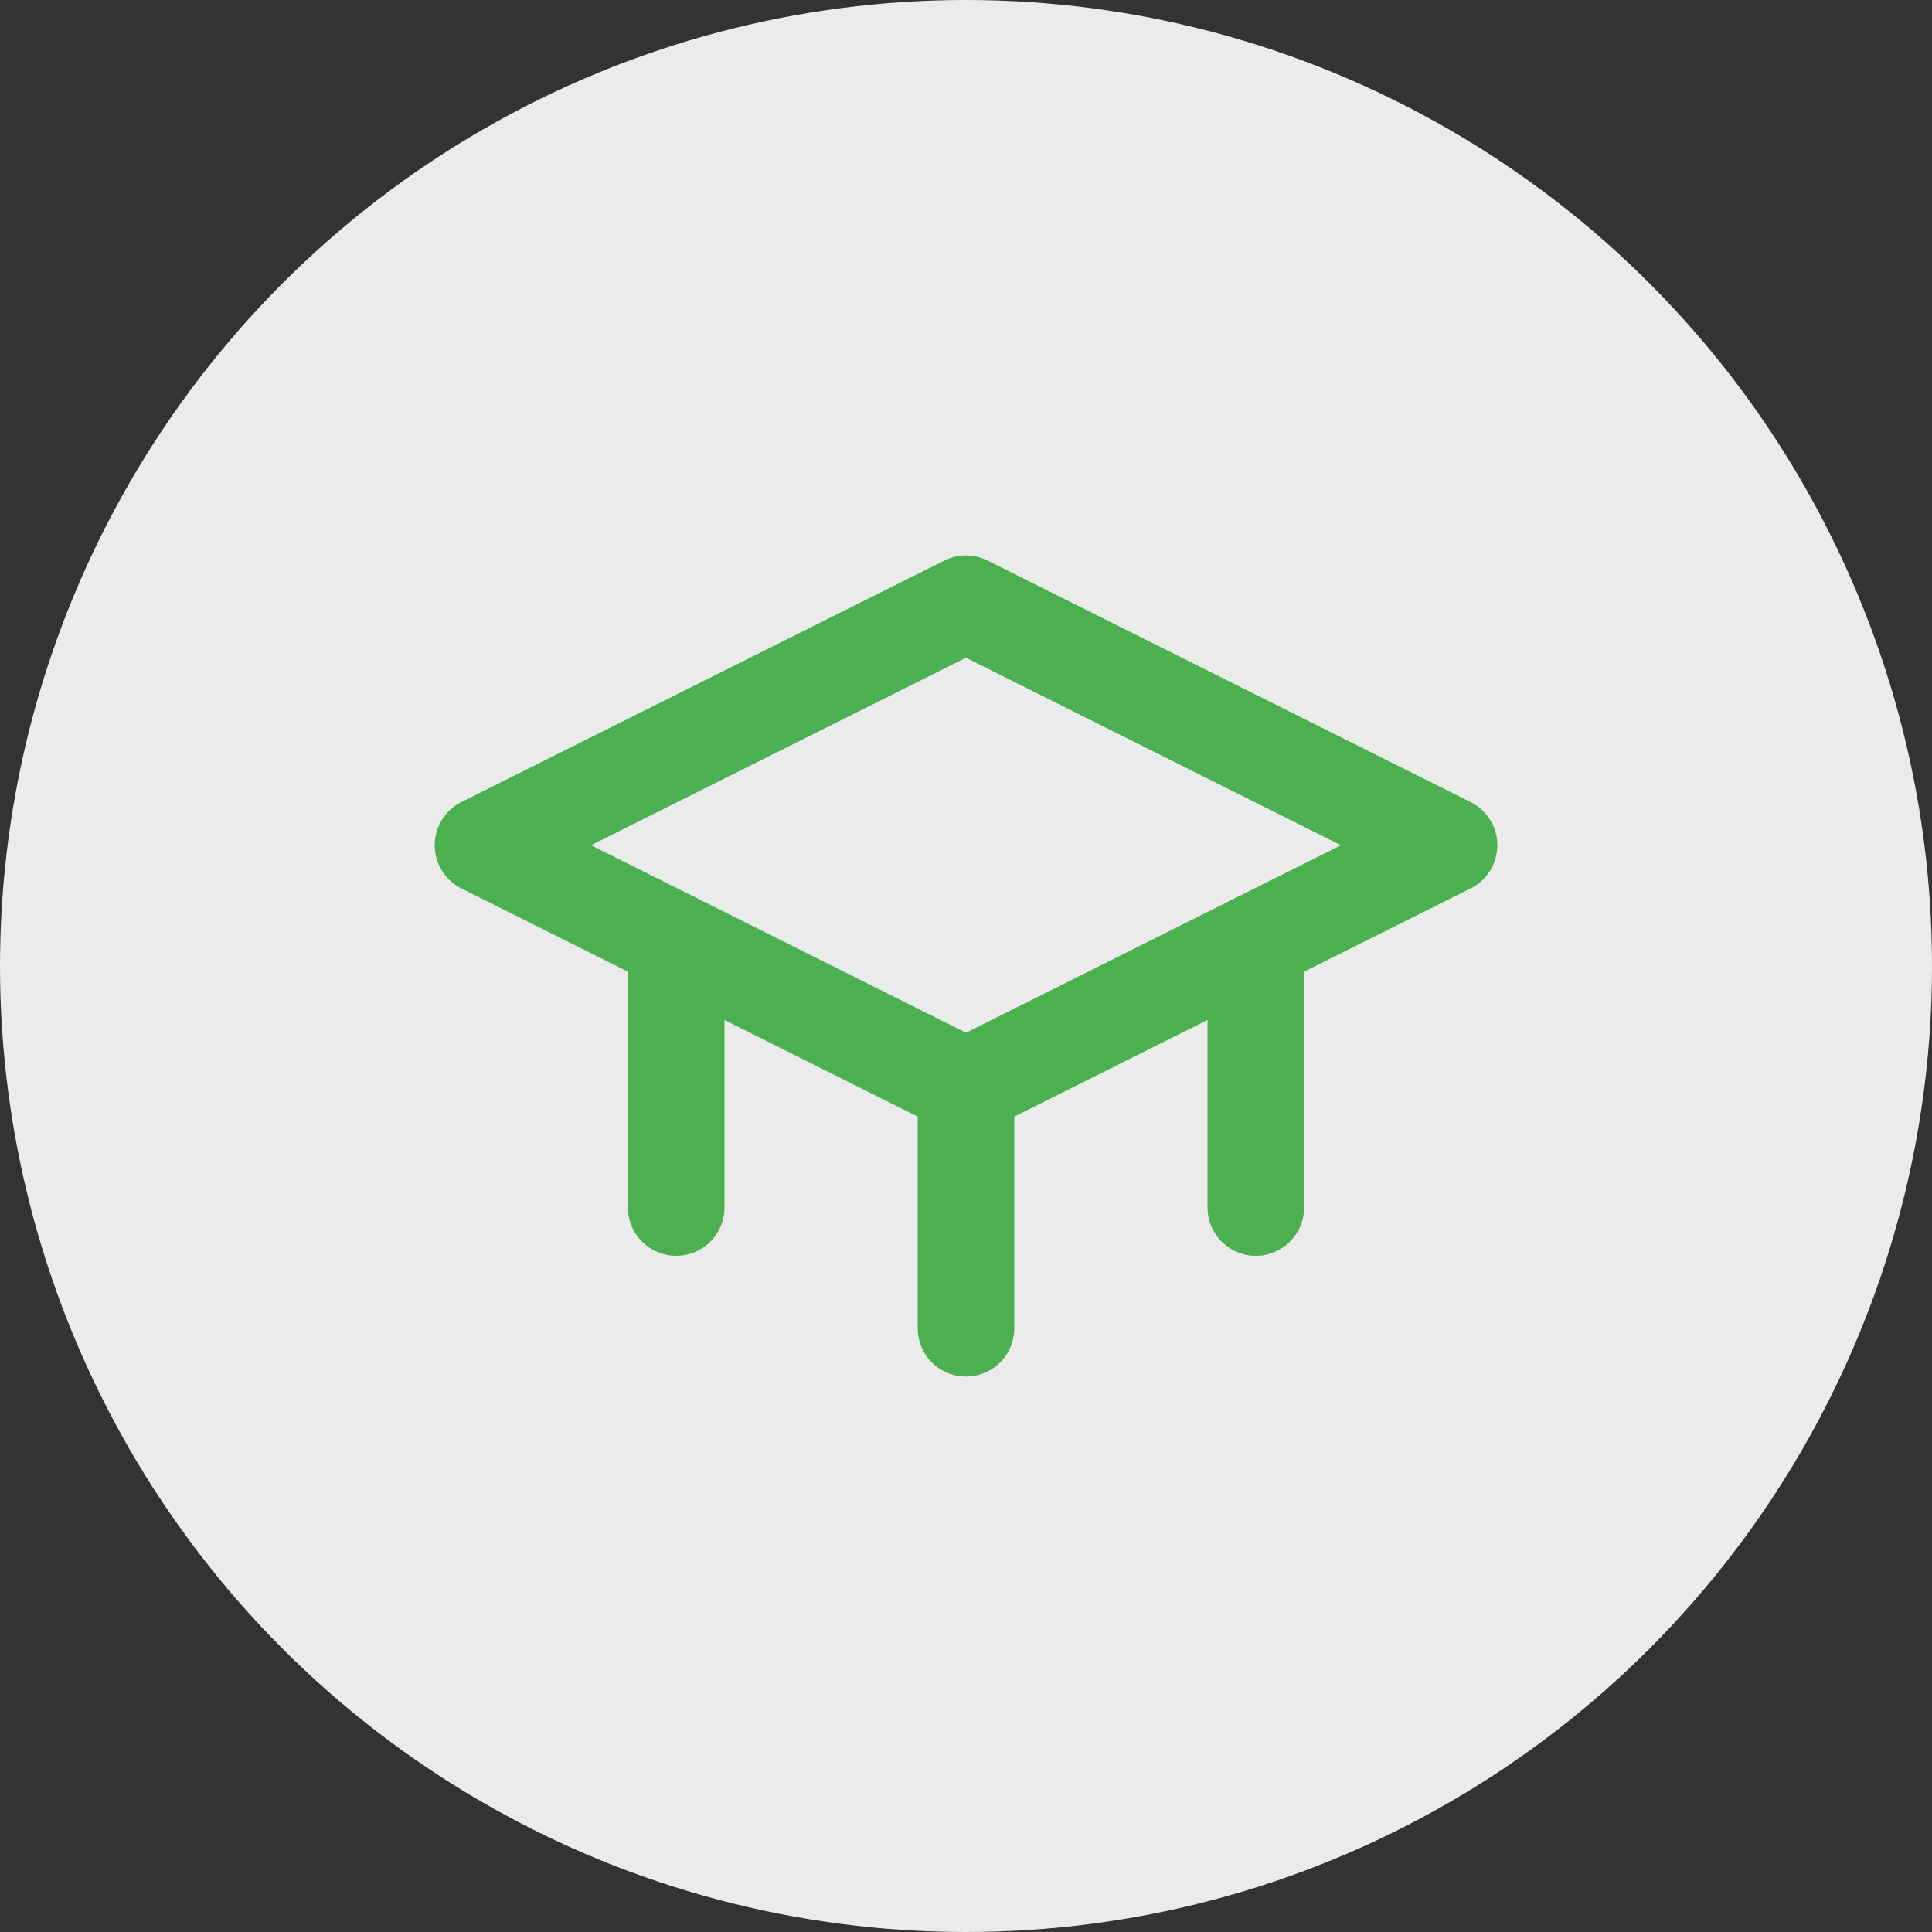 <?xml version="1.0" encoding="UTF-8"?>
<svg width="80" height="80" viewBox="0 0 80 80" fill="none" xmlns="http://www.w3.org/2000/svg">
  <rect x="0" y="0" width="80" height="80" fill="#333333" stroke="none"/>
  <circle cx="40" cy="40" r="40" fill="white" fill-opacity="0.9"/>
  <path d="M20 35L40 25L60 35L40 45L20 35Z" stroke="#4CAF50" stroke-width="4" stroke-linecap="round" stroke-linejoin="round"/>
  <path d="M28 39V50M52 39V50M40 45V55" stroke="#4CAF50" stroke-width="4" stroke-linecap="round" stroke-linejoin="round"/>
</svg>
